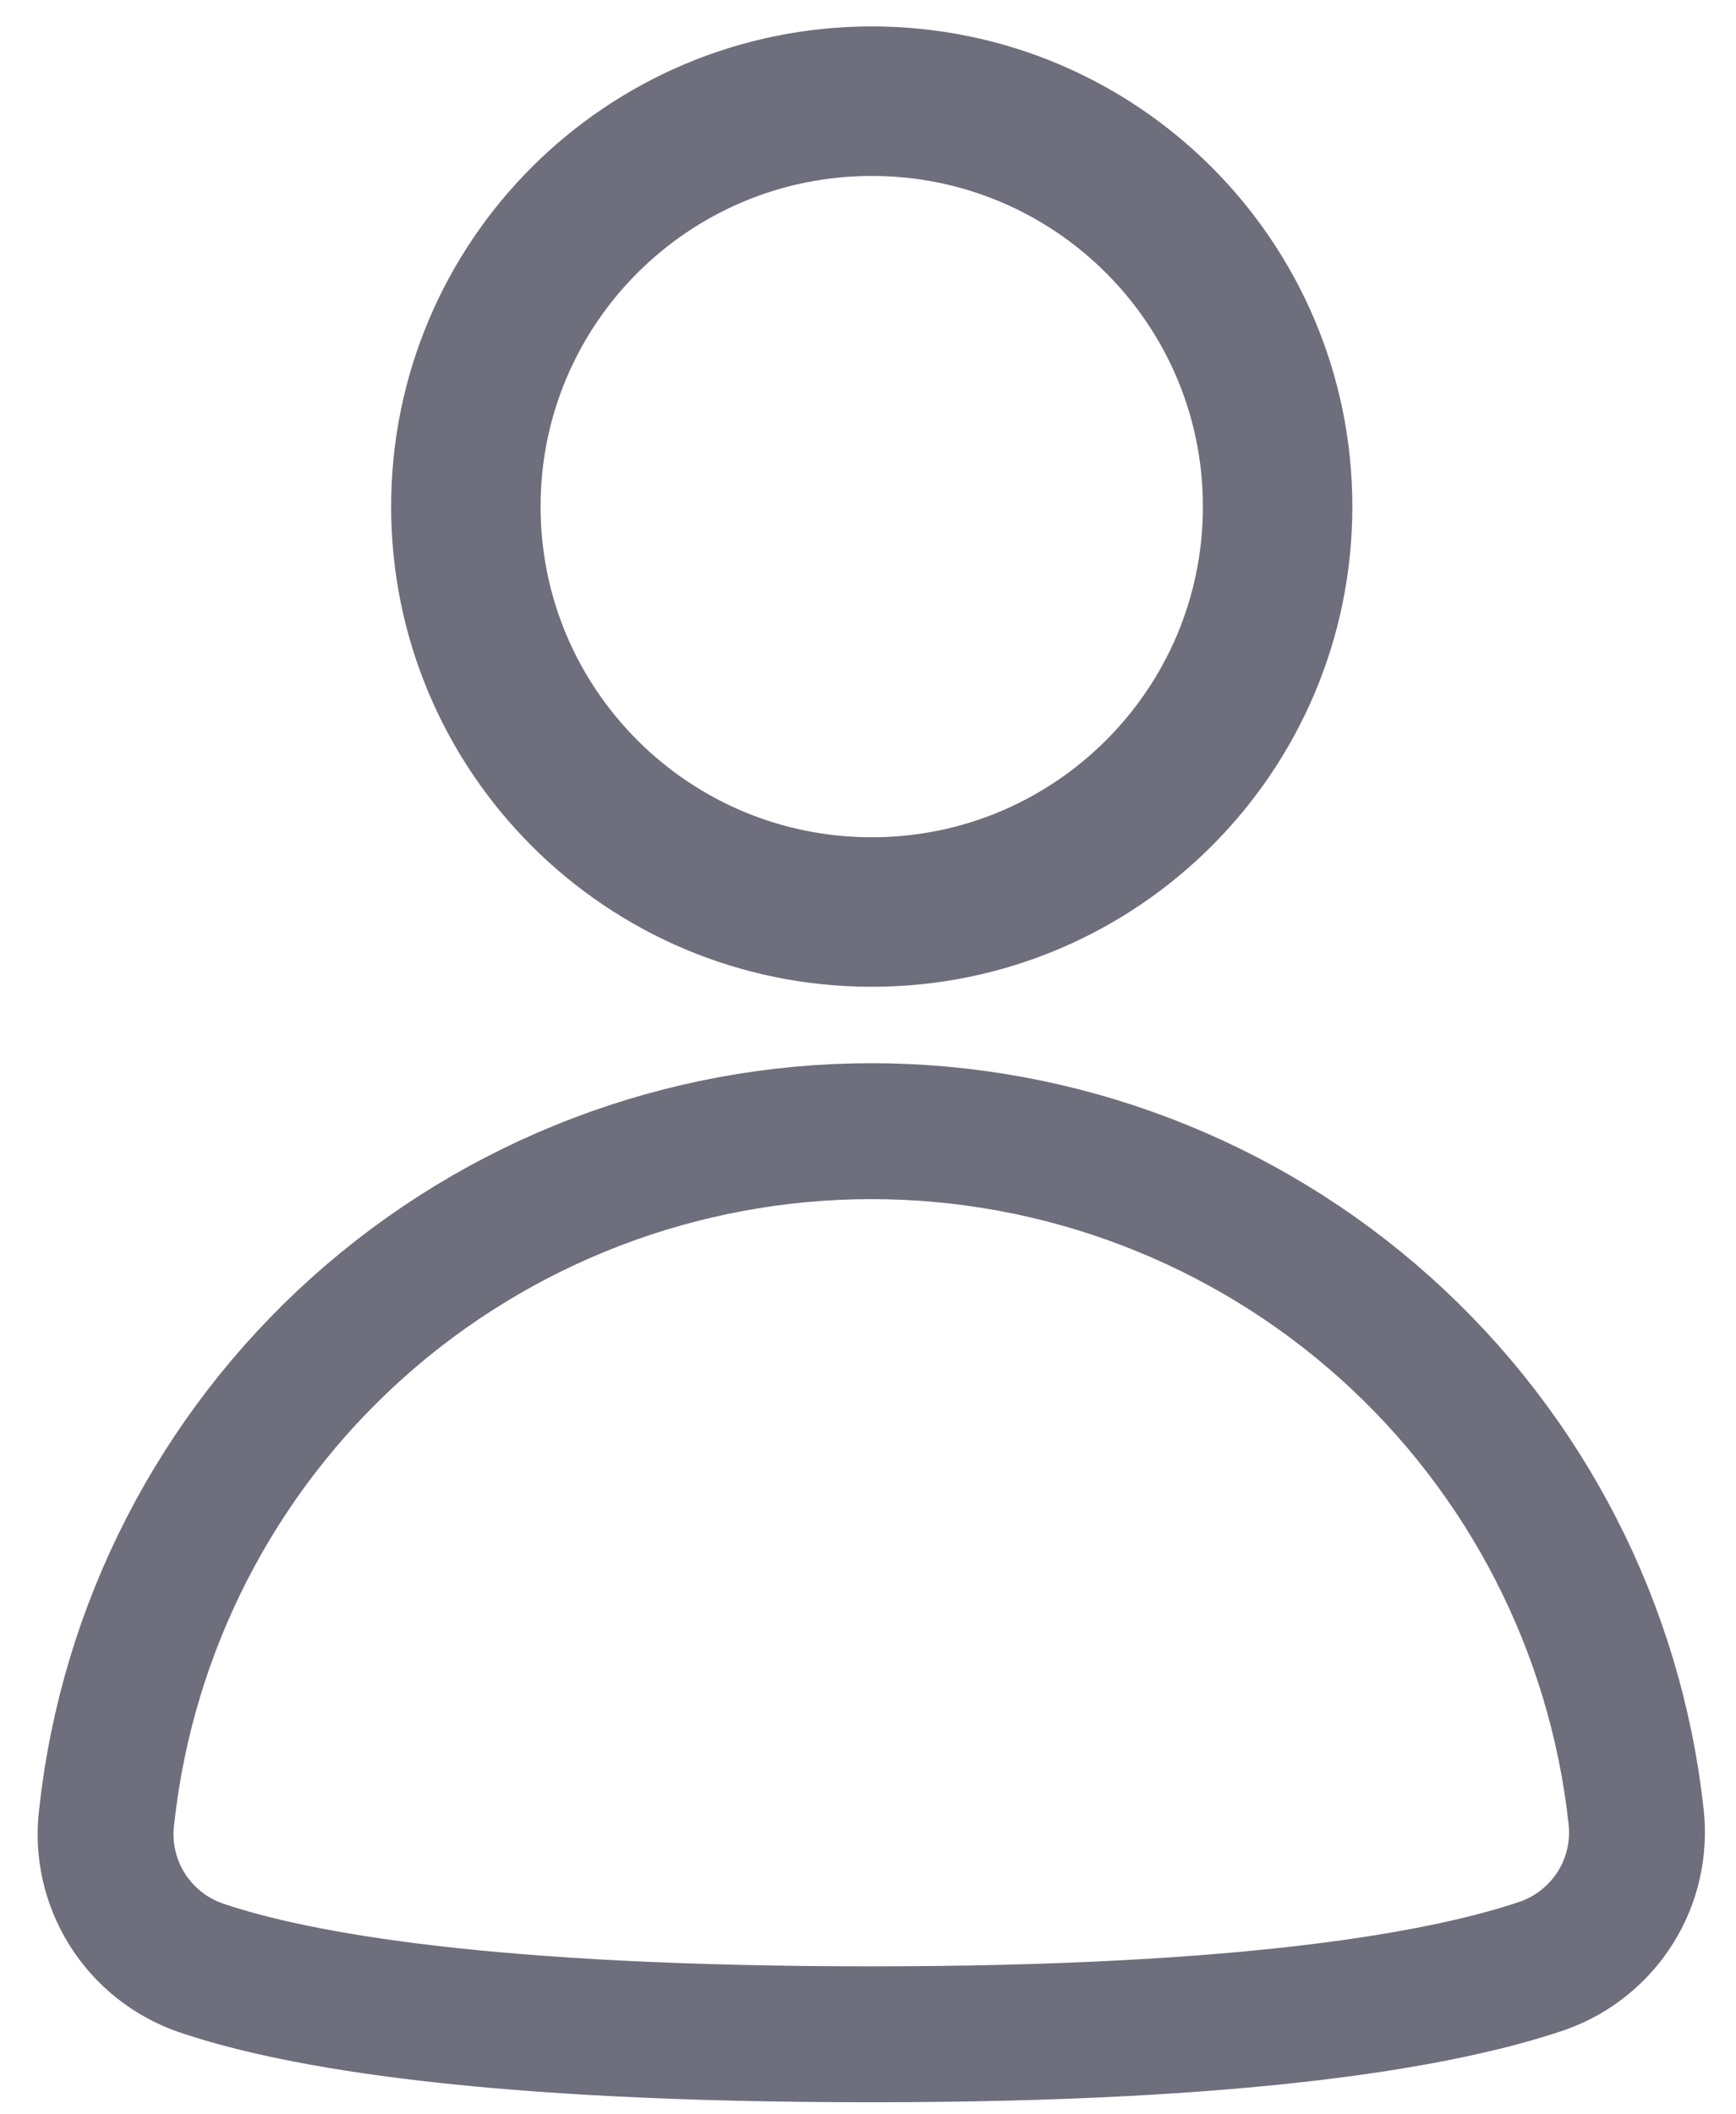 <svg width="23" height="28" viewBox="0 0 23 28" fill="none" xmlns="http://www.w3.org/2000/svg">
<path d="M11.55 12.078C14.519 12.078 16.927 9.674 16.927 6.709C16.927 3.744 14.519 1.34 11.55 1.34C8.579 1.34 6.172 3.744 6.172 6.709C6.172 9.674 8.579 12.078 11.55 12.078Z" stroke="#6F6E7C" stroke-width="1.98" stroke-miterlimit="10"/>
<path d="M2.659 26.059C2.254 25.919 1.909 25.644 1.682 25.28C1.455 24.916 1.36 24.486 1.413 24.061C1.683 21.566 2.867 19.259 4.737 17.583C6.607 15.908 9.032 14.98 11.545 14.98C14.058 14.98 16.482 15.908 18.352 17.583C20.222 19.259 21.406 21.566 21.677 24.061C21.723 24.48 21.627 24.904 21.402 25.262C21.177 25.619 20.838 25.891 20.439 26.032C19.156 26.468 16.608 26.94 11.549 26.94C6.49 26.94 3.942 26.495 2.659 26.059Z" stroke="#6F6E7C" stroke-width="1.8" stroke-miterlimit="10"/>
</svg>
